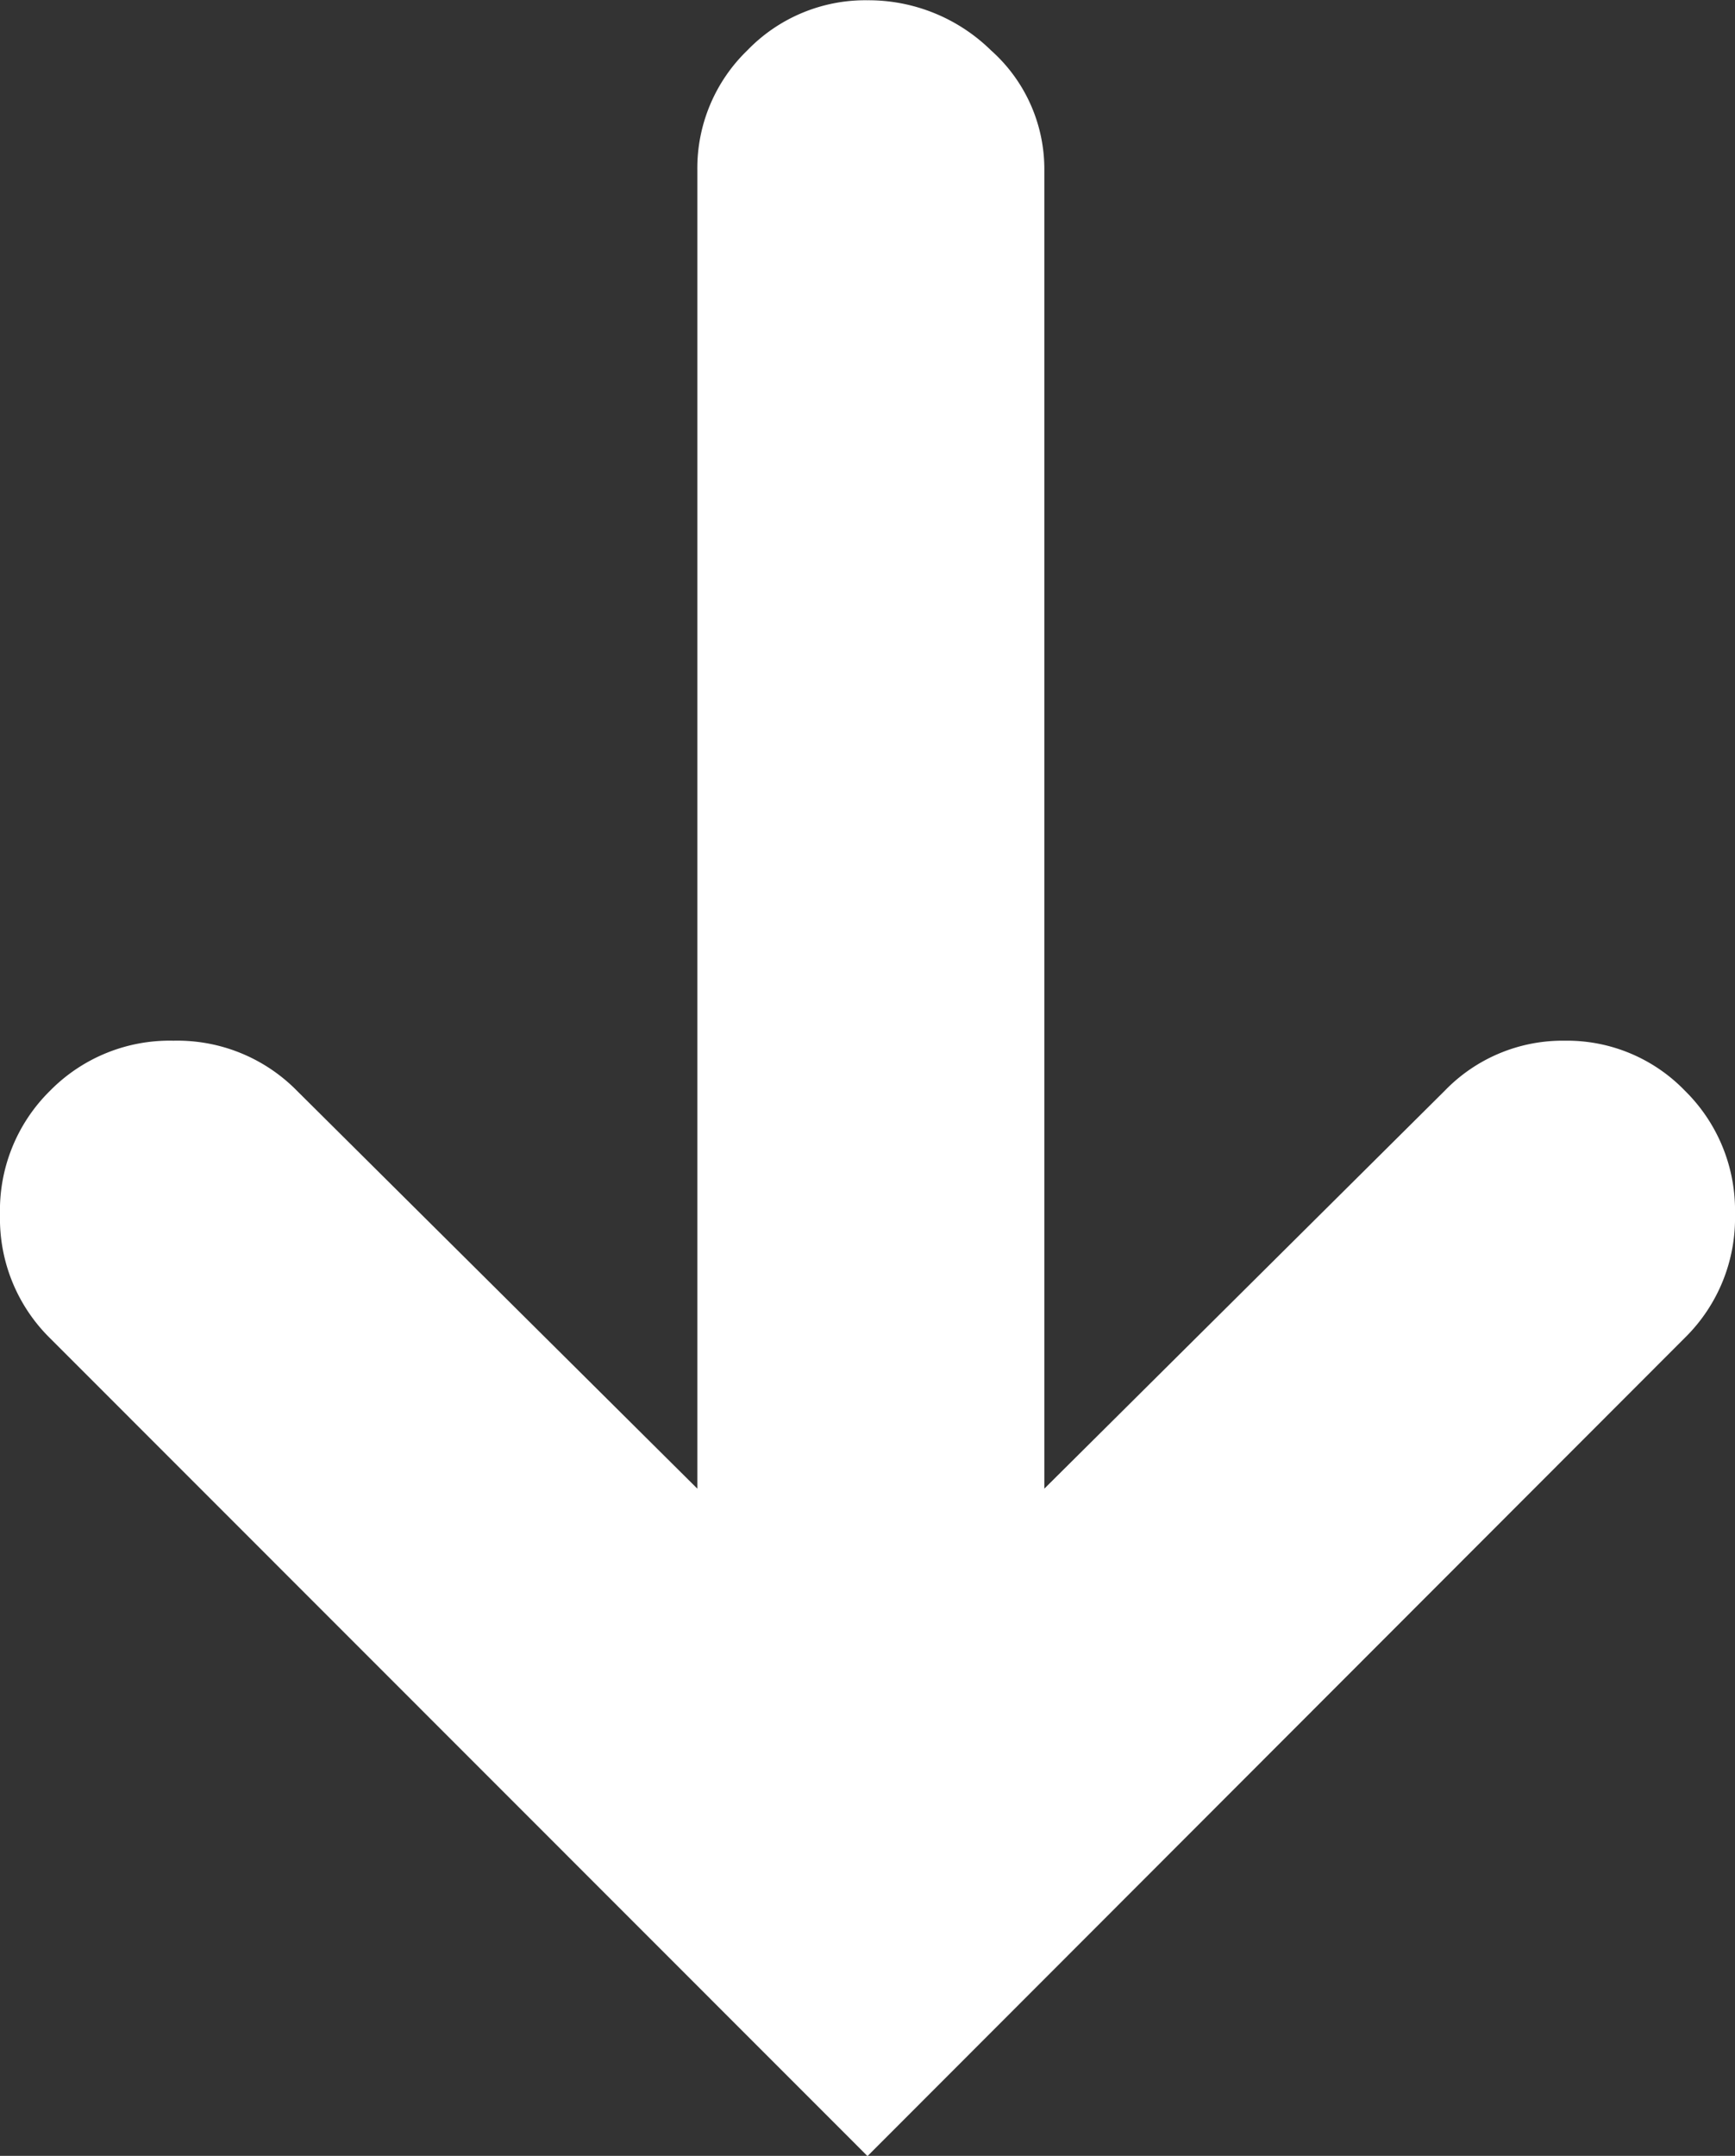 <svg xmlns="http://www.w3.org/2000/svg" width="13.52" height="16.796" viewBox="0 0 13.52 16.796">
  <rect x="0" y="0" width="13.52" height="16.796" fill="#333333" stroke="none"/>
  <path id="_0xea58" data-name="0xea58" d="M13.13-9a1.307,1.307,0,0,1,.39.962,1.307,1.307,0,0,1-.39.962L6.76-.7.39-7.072A1.307,1.307,0,0,1,0-8.034,1.307,1.307,0,0,1,.39-9a1.307,1.307,0,0,1,.962-.39A1.307,1.307,0,0,1,2.314-9L5.434-5.9v-10.27a1.277,1.277,0,0,1,.39-.936,1.277,1.277,0,0,1,.936-.39,1.364,1.364,0,0,1,.962.39,1.238,1.238,0,0,1,.416.936V-5.9L11.258-9a1.277,1.277,0,0,1,.936-.39A1.277,1.277,0,0,1,13.13-9Z" transform="translate(0 17.498)" fill="#fff"/>
</svg>
